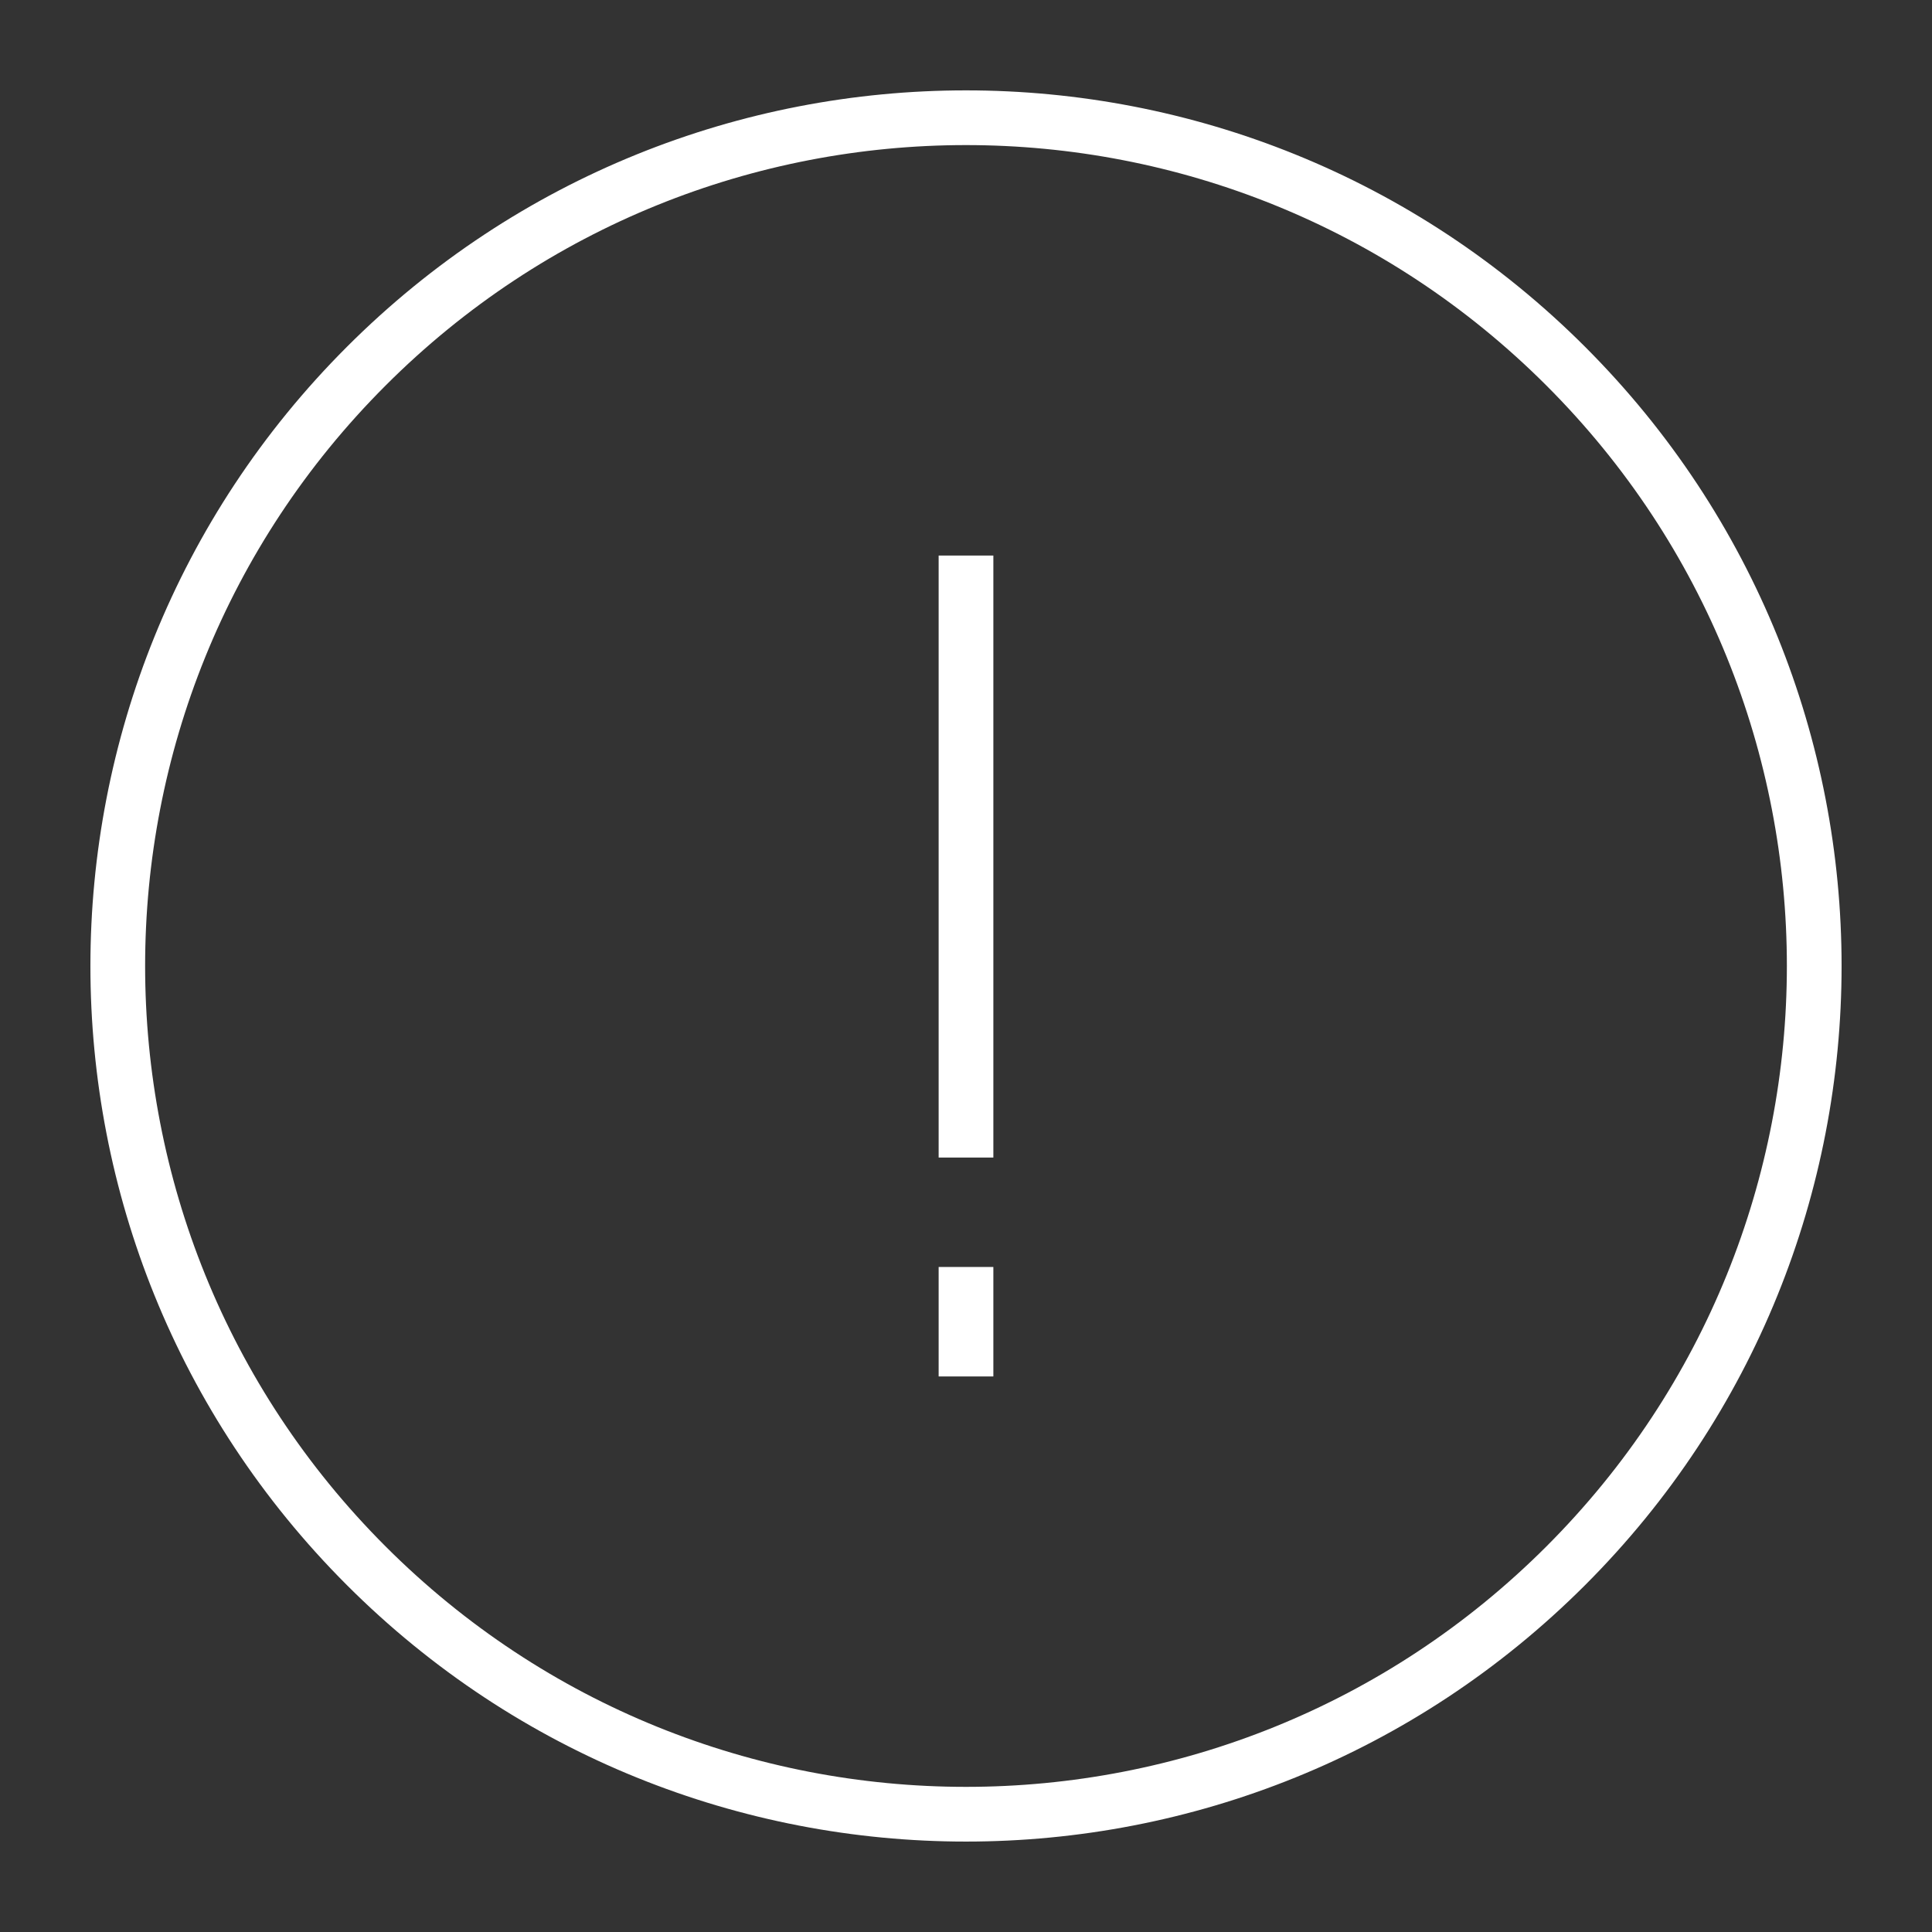 <?xml version="1.0" encoding="UTF-8" standalone="no"?>
<!-- Uploaded to: SVG Repo, www.svgrepo.com, Generator: SVG Repo Mixer Tools -->

<svg
   version="1.1"
   id="Layer_1"
   width="512"
   height="512"
   viewBox="0 0 40.96 40.96"
   enable-background="new 0 0 64 64"
   xml:space="preserve"
   sodipodi:docname="exclamation-svgrepo-com.svg"
   inkscape:version="1.3.2 (091e20e, 2023-11-25, custom)"
   inkscape:export-filename="exclamation-svgrepo-com.png"
   inkscape:export-xdpi="96"
   inkscape:export-ydpi="96"
   xmlns:inkscape="http://www.inkscape.org/namespaces/inkscape"
   xmlns:sodipodi="http://sodipodi.sourceforge.net/DTD/sodipodi-0.dtd"
   xmlns="http://www.w3.org/2000/svg"
   xmlns:svg="http://www.w3.org/2000/svg"><rect x="0" y="0" width="40.96" height="40.96" fill="#333333" stroke="none"/><defs
   id="defs2" /><sodipodi:namedview
   id="namedview2"
   pagecolor="#ffffff"
   bordercolor="#000000"
   borderopacity="0.25"
   inkscape:showpageshadow="2"
   inkscape:pageopacity="0.0"
   inkscape:pagecheckerboard="0"
   inkscape:deskcolor="#d1d1d1"
   inkscape:zoom="1.46625"
   inkscape:cx="400"
   inkscape:cy="400"
   inkscape:window-width="2560"
   inkscape:window-height="1369"
   inkscape:window-x="-8"
   inkscape:window-y="-8"
   inkscape:window-maximized="1"
   inkscape:current-layer="Layer_1" />
<path
   fill="none"
   stroke="#000000"
   stroke-width="1.16"
   stroke-miterlimit="10"
   d="m 33.196,7.764 c 7.023,7.022 7.023,18.408 0,25.431 -7.023,7.024 -18.409,7.024 -25.432,0 -7.023,-7.022 -7.023,-18.408 0,-25.431 7.022,-7.024 18.408,-7.024 25.432,0 z"
   id="path1"
   style="stroke:#ffffff;stroke-opacity:1" />
<line
   stroke="#000000"
   stroke-width="1.16"
   stroke-miterlimit="10"
   x1="20.48"
   y1="11.778"
   x2="20.48"
   y2="24.541"
   id="line1"
   style="stroke:#ffffff;stroke-opacity:1" />
<line
   stroke="#000000"
   stroke-width="1.16"
   stroke-miterlimit="10"
   x1="20.48"
   y1="26.861"
   x2="20.48"
   y2="29.182"
   id="line2"
   style="stroke:#ffffff;stroke-opacity:1" />
</svg>
